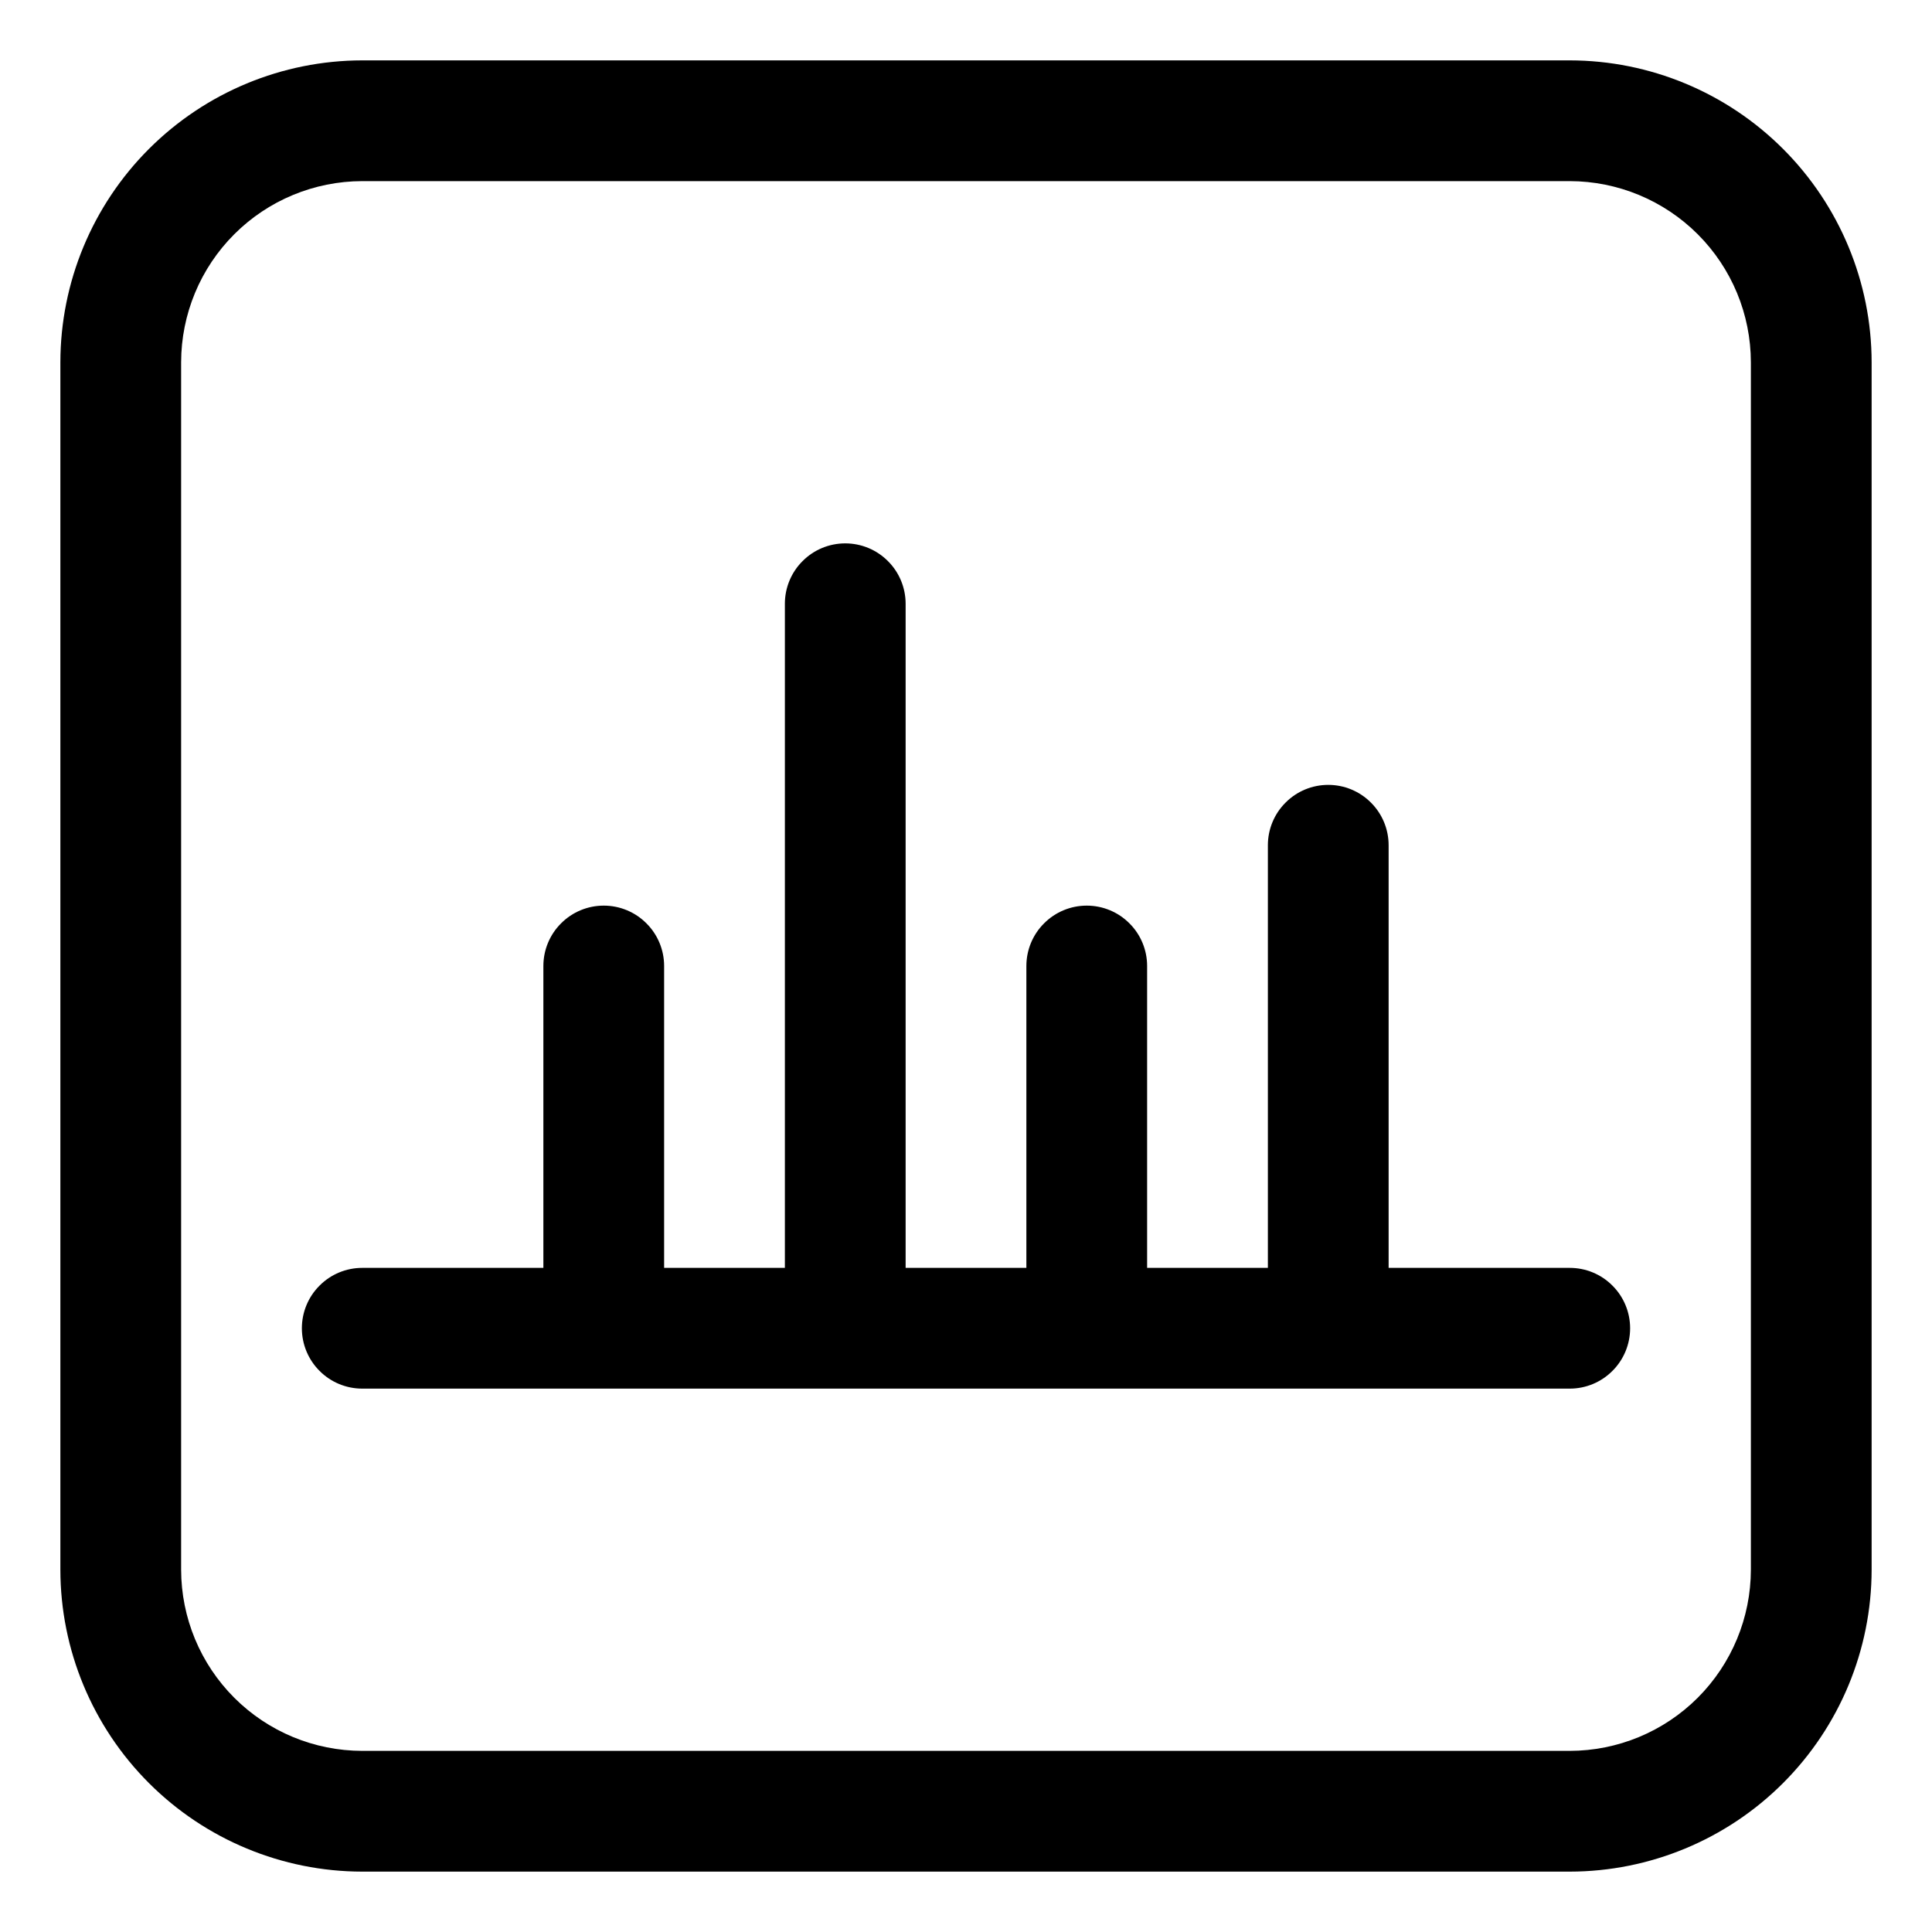 <svg id="svg" width="24" height="24" viewBox="0 0 24 24" fill="none" xmlns="http://www.w3.org/2000/svg">
<g clip-path="url(#clip0_13_919)">
<path d="M19.5 0.75H4.5C3.506 0.751 2.553 1.147 1.85 1.85C1.147 2.553 0.751 3.506 0.75 4.5V19.5C0.751 20.494 1.147 21.447 1.85 22.15C2.553 22.853 3.506 23.249 4.5 23.25H19.5C20.494 23.249 21.447 22.853 22.15 22.15C22.853 21.447 23.249 20.494 23.25 19.5V4.5C23.249 3.506 22.853 2.553 22.15 1.85C21.447 1.147 20.494 0.751 19.5 0.75ZM21.75 19.5C21.749 20.096 21.512 20.668 21.09 21.09C20.668 21.512 20.096 21.749 19.5 21.75H4.5C3.903 21.749 3.332 21.512 2.91 21.09C2.488 20.668 2.251 20.096 2.25 19.5V4.5C2.251 3.903 2.488 3.332 2.91 2.91C3.332 2.488 3.903 2.251 4.5 2.25H19.5C20.096 2.251 20.668 2.488 21.09 2.91C21.512 3.332 21.749 3.903 21.75 4.5V19.5Z" fill="currentColor"/>
<path d="M19.5 15.75H17.25V10.5C17.25 10.301 17.171 10.11 17.03 9.97C16.89 9.829 16.699 9.75 16.5 9.75C16.301 9.75 16.11 9.829 15.97 9.97C15.829 10.11 15.75 10.301 15.75 10.5V15.75H14.25V12C14.25 11.801 14.171 11.61 14.03 11.47C13.89 11.329 13.699 11.25 13.5 11.25C13.301 11.25 13.11 11.329 12.97 11.47C12.829 11.61 12.75 11.801 12.75 12V15.75H11.25V7.5C11.25 7.301 11.171 7.11 11.03 6.97C10.89 6.829 10.699 6.75 10.5 6.75C10.301 6.75 10.11 6.829 9.97 6.97C9.829 7.11 9.75 7.301 9.75 7.5V15.75H8.25V12C8.25 11.801 8.171 11.61 8.03 11.47C7.89 11.329 7.699 11.25 7.5 11.25C7.301 11.25 7.11 11.329 6.97 11.47C6.829 11.61 6.75 11.801 6.75 12V15.75H4.5C4.301 15.75 4.11 15.829 3.97 15.97C3.829 16.11 3.75 16.301 3.75 16.5C3.75 16.699 3.829 16.89 3.97 17.03C4.11 17.171 4.301 17.25 4.5 17.25H19.5C19.699 17.25 19.89 17.171 20.03 17.03C20.171 16.89 20.25 16.699 20.25 16.5C20.25 16.301 20.171 16.11 20.03 15.97C19.89 15.829 19.699 15.75 19.5 15.75Z" fill="currentColor"/>
</g>
<defs>
<clipPath id="clip0_13_919">
<rect width="24" height="24" fill="currentColor"/>
</clipPath>
</defs>
</svg>

